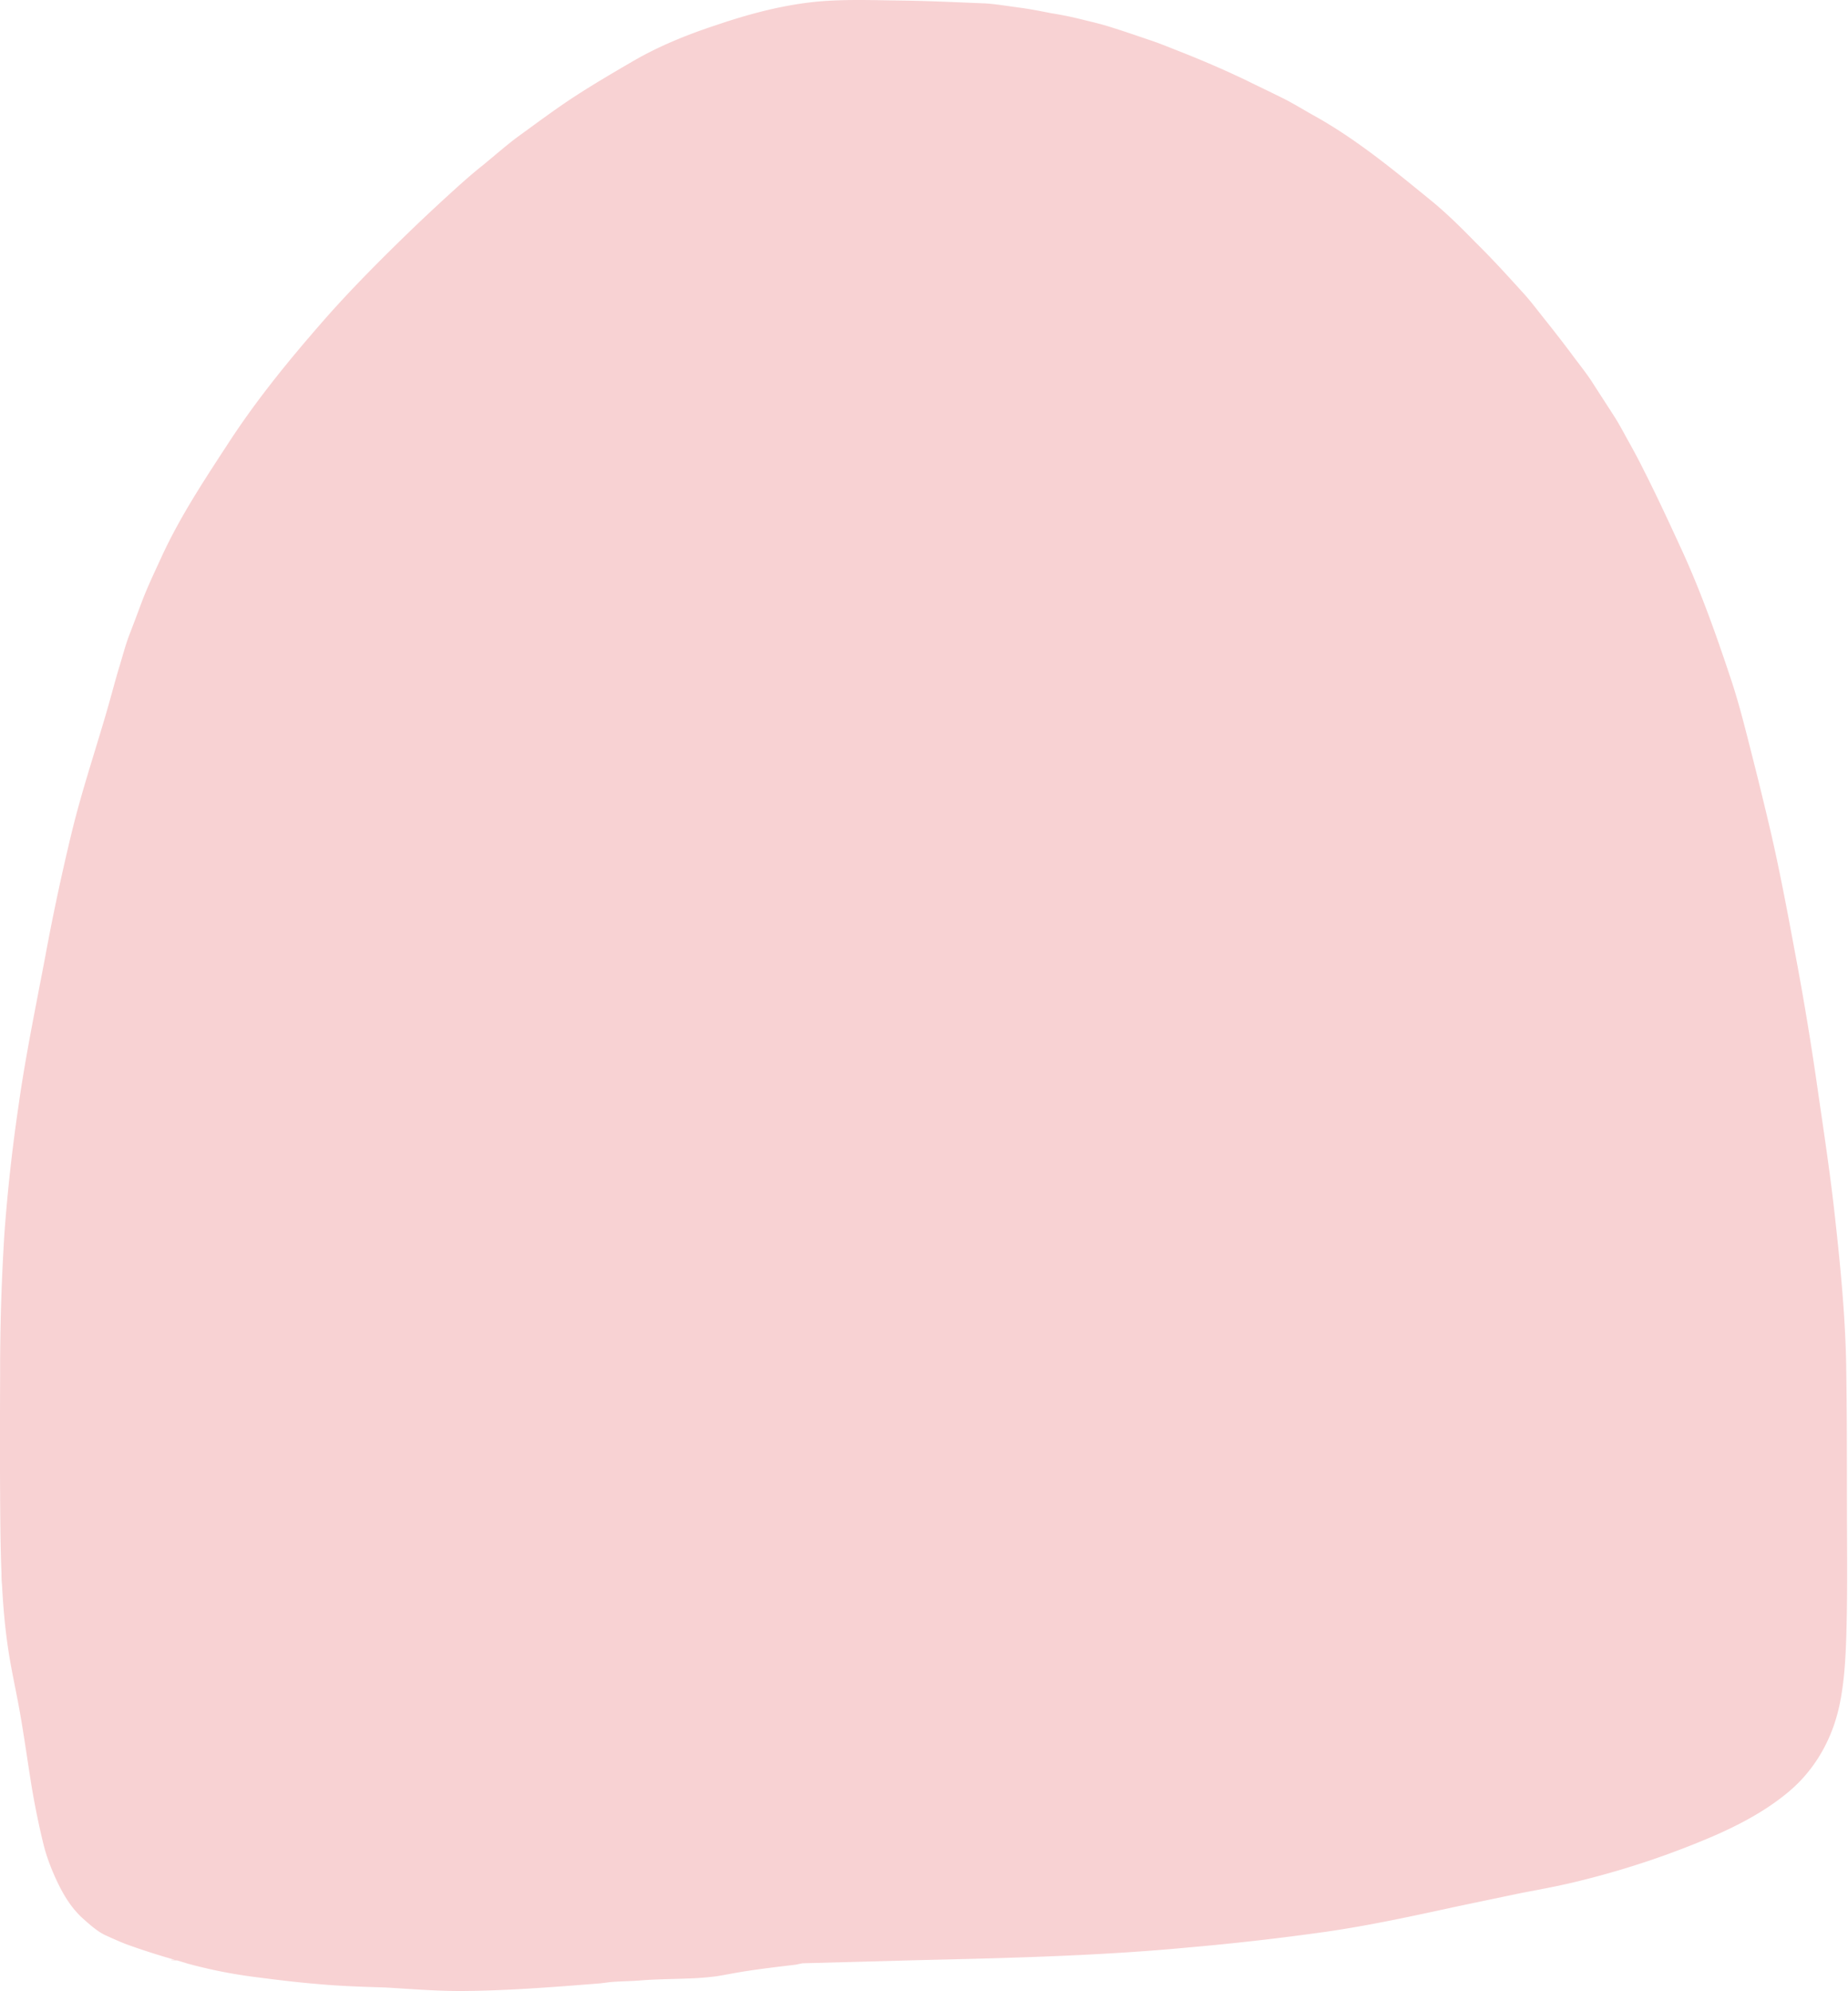 <svg xmlns="http://www.w3.org/2000/svg" width="557" height="600"><path fill="#F8D2D3" fill-rule="evenodd" d="M556.47 412.07c-.25-15-1.7-30-3.35-44.9-1.4-12.89-3.34-25.67-5.2-38.46a916.15 916.15 0 00-6.55-39.82c-2.62-14.05-5.19-28-8.52-41.84-2.1-8.87-4.3-17.64-6.58-26.51-1.46-5.7-3.03-11.41-4.9-16.9-4.39-13.2-9.09-26.3-14.92-38.88-3.56-7.71-7.12-15.42-10.93-22.92-1.4-2.86-2.83-5.5-4.34-8.24-1.56-2.75-3-5.6-4.71-8.24-2.3-3.6-4.59-7.08-6.88-10.67-1.83-2.75-4-5.4-6-8.14a438.2 438.2 0 00-7.6-9.82c-2.14-2.64-4.16-5.39-6.41-7.92-4.8-5.29-9.56-10.57-14.61-15.53-4.56-4.65-9.2-9.3-14.21-13.31-11.14-9.09-22.31-18.28-34.94-25.25-3.22-1.8-6.4-3.8-9.71-5.4-3.6-1.79-7.2-3.48-10.8-5.27a308.2 308.2 0 00-19.5-8.45c-3.25-1.27-6.49-2.64-9.8-3.7-3.7-1.27-7.42-2.54-11.13-3.7-3.25-1.06-6.7-1.8-10.03-2.64-2.65-.63-5.3-1.16-8.02-1.58-3.21-.64-6.4-1.27-9.65-1.7-3.37-.42-6.83-1.05-10.24-1.26-8.29-.32-16.58-.74-24.89-.85-9.17-.1-18.62-.53-27.75.53-9.77 1.16-19.12 3.7-28.45 6.87-8.68 2.85-17.32 6.34-25.26 10.98-6 3.49-11.95 6.98-17.77 10.78-5.78 3.8-11.28 7.92-16.83 11.94-3.66 2.74-7.1 5.8-10.62 8.66-2 1.58-3.95 3.27-5.88 4.96a579.7 579.7 0 00-16.7 15.53C113.65 79.3 104.62 88.38 96.3 98c-9.66 11.09-18.92 22.5-27.02 34.86-7.38 11.3-14.9 22.6-20.54 34.86-2.13 4.65-4.32 9.19-6.1 13.94-1.23 3.28-2.45 6.55-3.68 9.72-1.28 3.38-2.14 6.87-3.2 10.25-1.01 3.38-1.87 6.65-2.82 10.04-3.55 12.57-7.8 25.03-10.96 37.7a689.86 689.86 0 00-8.32 38.78c-2.83 15-5.96 30-8.08 45.1a528.92 528.92 0 00-4.24 38.35 651.63 651.63 0 00-1.3 41.2c-.04 12.79-.09 25.57 0 38.35.05 7.71.1 15.43.41 23.03a29.5 29.5 0 00.16 3.49c.35 6.65.92 13.2 1.93 19.75.98 6.45 2.43 12.68 3.53 19.02 1.09 6.23 1.99 12.57 2.97 18.8a236.25 236.25 0 004.21 21.13c.74 2.85 1.79 5.7 2.97 8.45 2.23 5.07 4.85 9.93 9.1 13.63 1.77 1.58 4.17 3.7 6.46 4.75 2.08.95 4.2 1.9 6.38 2.75 4.71 1.69 9.61 3.27 14.5 4.65h-1.06l.02.1 1.82.1 3.16.96a148.63 148.63 0 0019.27 3.9c6.6.85 13.2 1.7 19.82 2.23 6.77.63 13.54.84 20.34 1.05 7.5.43 15 1.06 22.54 1.06h.99c13.46-.1 26.94-1.16 40.35-2.22 1.64-.1 3.26-.42 4.9-.53 2.7-.2 5.38-.2 8.08-.42 5.13-.42 10.3-.42 15.44-.63 2.55-.1 5.13-.32 7.66-.64 2.6-.42 5.18-.95 7.78-1.37 5.32-.85 10.67-1.48 16.01-2.11l2.08-.43 35.02-.95c27.06-.63 54.13-1.26 81.11-3.8a786.9 786.9 0 0041.65-4.75c13.23-1.9 26.31-4.76 39.38-7.6 6.58-1.38 13.14-2.76 19.74-4.13 6.17-1.16 12.41-2.32 18.52-3.9a255.95 255.95 0 0040.16-13.64c7.8-3.48 15.05-7.4 21.63-12.88 8.1-6.76 13.33-16.17 15.44-26.52 1.38-6.76 1.76-13.63 1.98-20.5.4-13.1.2-26.3.19-39.5-.03-13.74.02-27.58-.22-41.41z"/></svg>